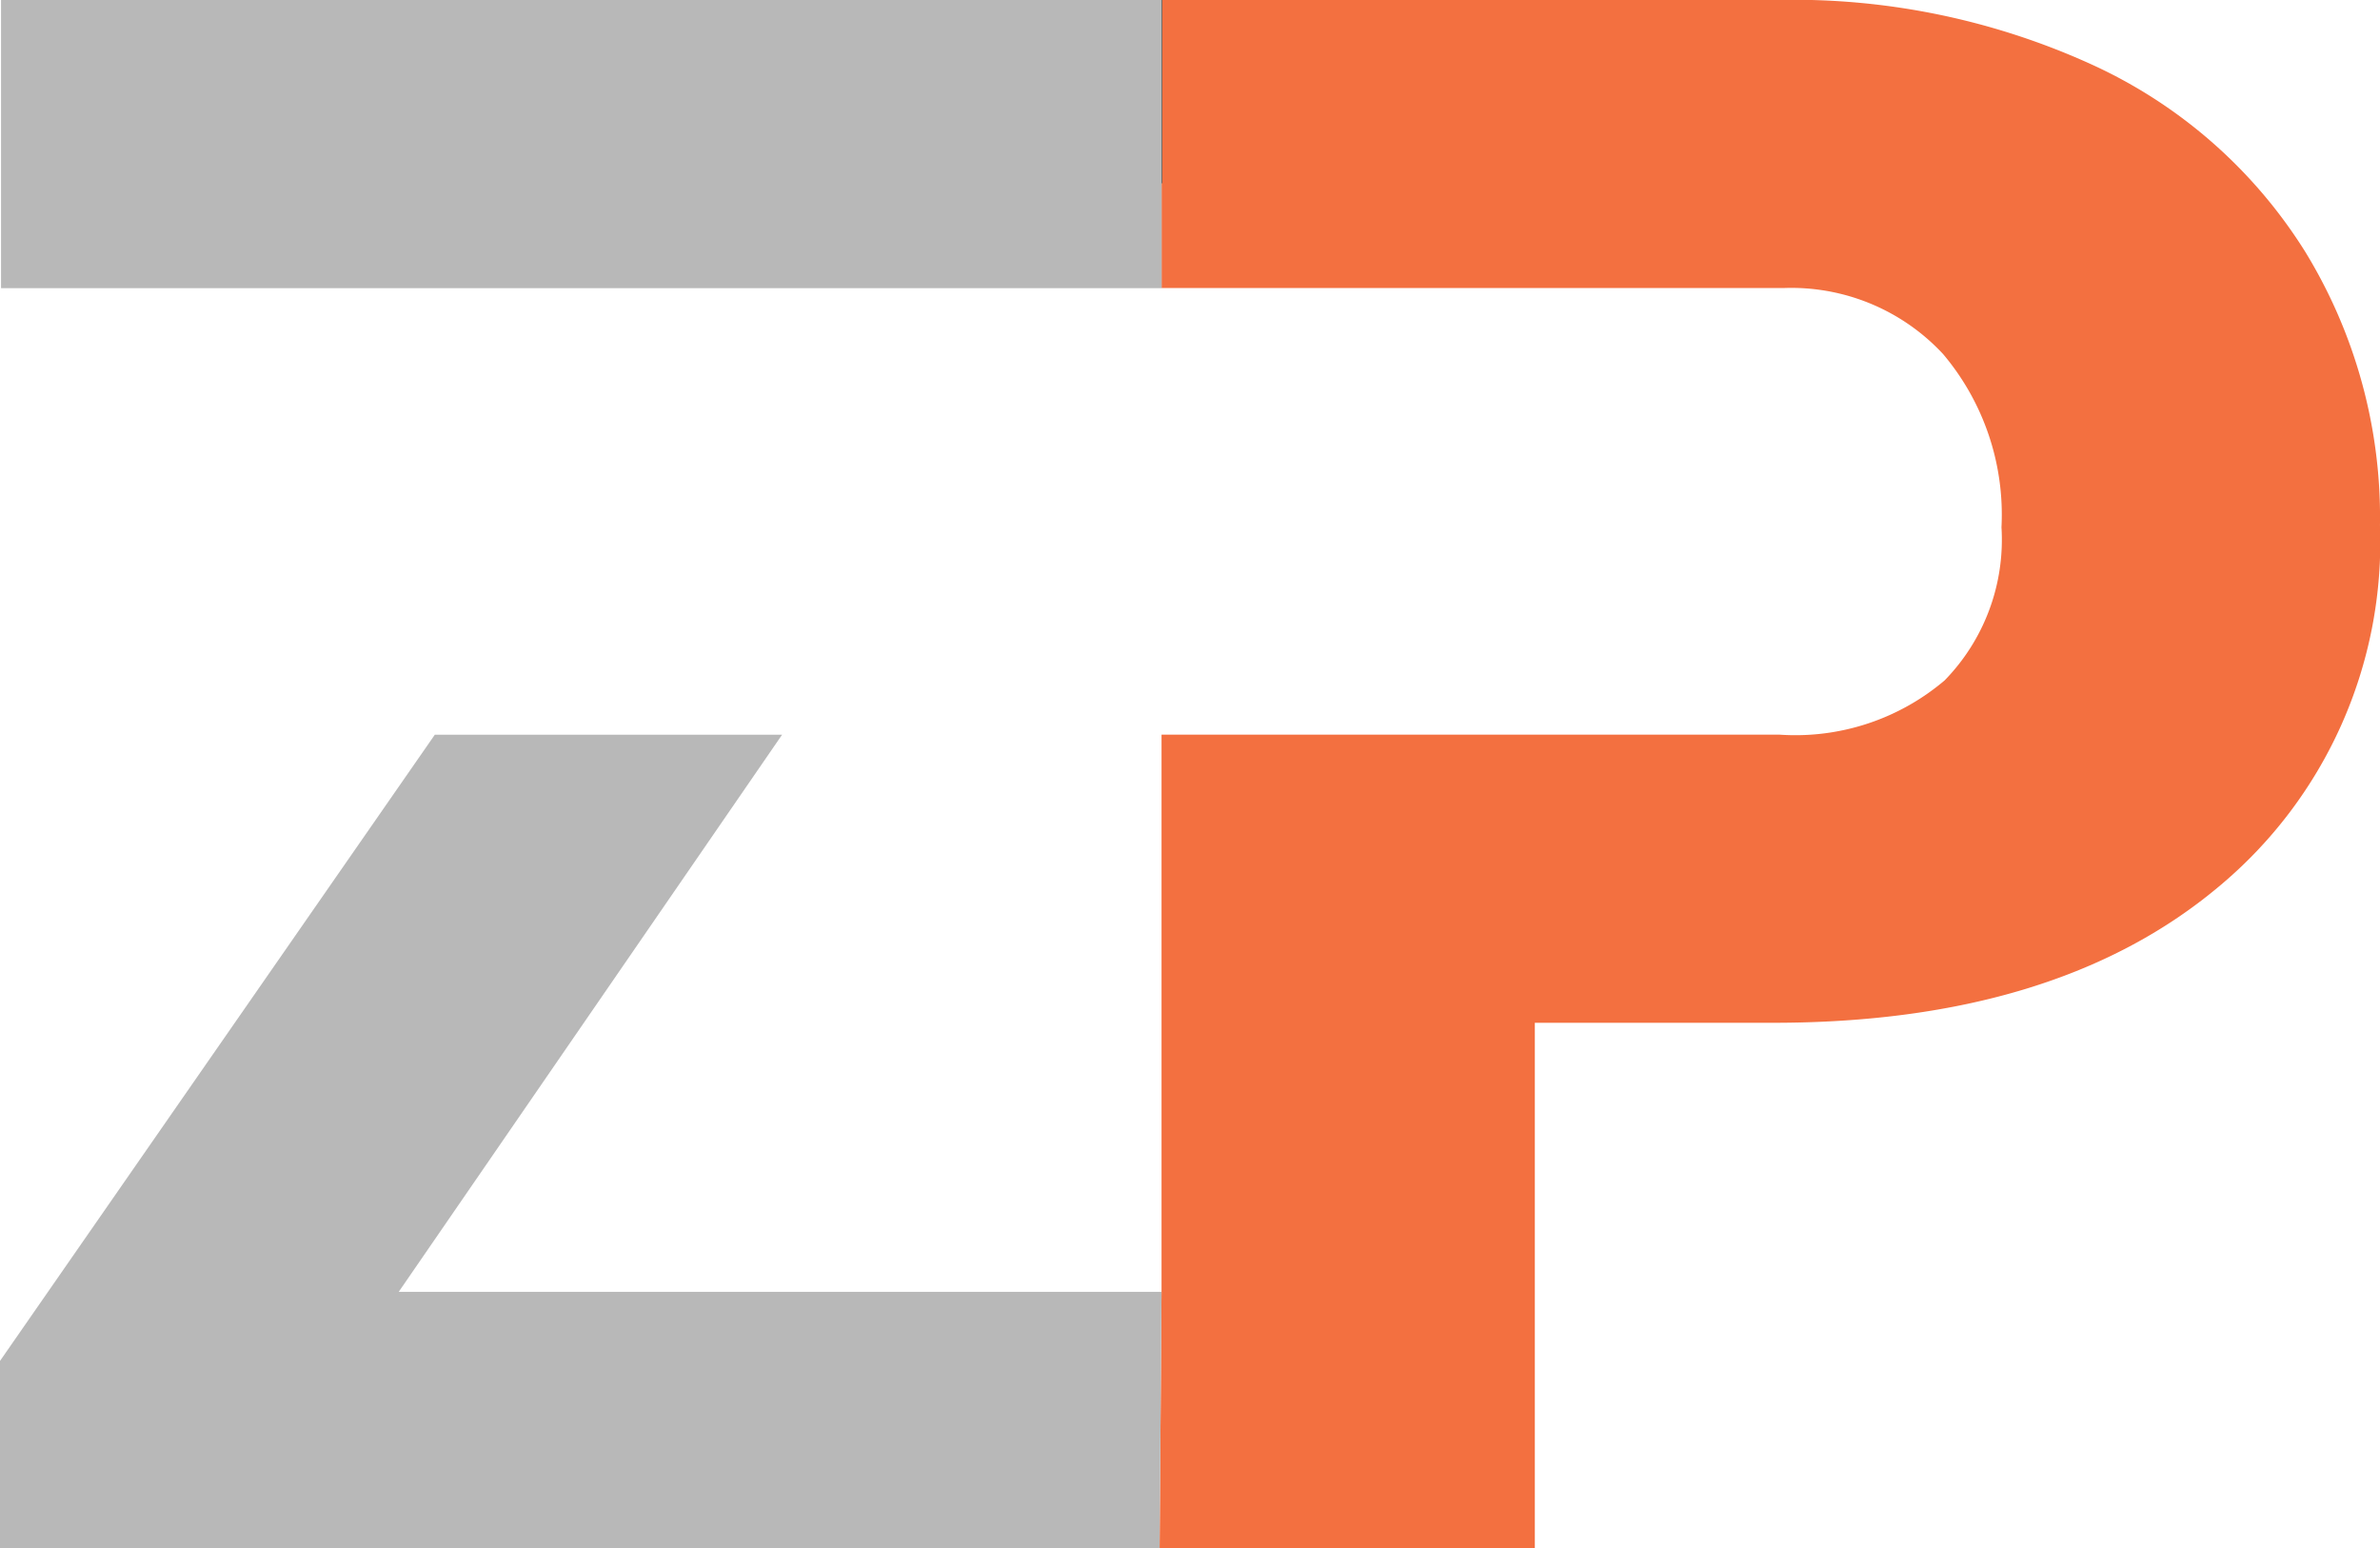 <svg xmlns="http://www.w3.org/2000/svg" width="81.821" height="53.222" viewBox="0 0 81.821 53.222">
  <g id="Group_62" data-name="Group 62" transform="translate(-7237 -16844)">
    <path id="Path_49" data-name="Path 49" d="M154.826,233.03" transform="translate(7106.644 16619.852)" fill="#161615"/>
    <path id="Path_48" data-name="Path 48" d="M237,235.69" transform="translate(7056.081 16618.215)" fill="#161615"/>
    <path id="Path_50" data-name="Path 50" d="M126.845,294.753H153.07V275.6H140.031Z" transform="translate(7123.861 16593.658)" fill="none"/>
    <path id="Path_47" data-name="Path 47" d="M244.977,251.042a7.929,7.929,0,0,0,5.684-1.864,6.926,6.926,0,0,0,1.955-5.264,8.561,8.561,0,0,0-2.01-5.958,7.119,7.119,0,0,0-5.483-2.266H242.7l-1,15.352Z" transform="translate(7053.191 16618.215)" fill="none"/>
    <path id="Path_51" data-name="Path 51" d="M191.066,229.949v-3.589l-2.471,3.589Z" transform="translate(7085.865 16623.957)" fill="none"/>
    <path id="Path_46" data-name="Path 46" d="M234.224,218.584a16.942,16.942,0,0,0-7.274-6.4,24.735,24.735,0,0,0-10.8-2.248H194.932v6.287l-.02.029v3.589h21.383a7.119,7.119,0,0,1,5.483,2.267,8.561,8.561,0,0,1,2.01,5.958,6.926,6.926,0,0,1-1.955,5.264,7.929,7.929,0,0,1-5.684,1.864H194.912v19.154h0l-.067,8.809h12.9V245.1h8.188q9.723,0,15.3-4.66A15.4,15.4,0,0,0,236.8,228,17.47,17.47,0,0,0,234.224,218.584Z" transform="translate(7082.02 16634.061)" fill="#f2612c" opacity="0.9"/>
    <path id="Path_52" data-name="Path 52" d="M104.92,294.753,118.1,275.6H106.161L91.212,297.129v6.433h39.865l.067-8.809Z" transform="translate(7145.787 16593.658)" fill="#b8b8b8"/>
    <path id="Path_53" data-name="Path 53" d="M195.018,325.391h0V334.2h0" transform="translate(7081.913 16563.021)"/>
    <path id="Path_54" data-name="Path 54" d="M195.039,216.227v-6.287h-.02v6.316Z" transform="translate(7081.913 16634.061)"/>
    <path id="Path_55" data-name="Path 55" d="M91.307,209.939v9.906h39.9v-9.906Z" transform="translate(7145.729 16634.061)" fill="#b8b8b8"/>
  </g>
</svg>
